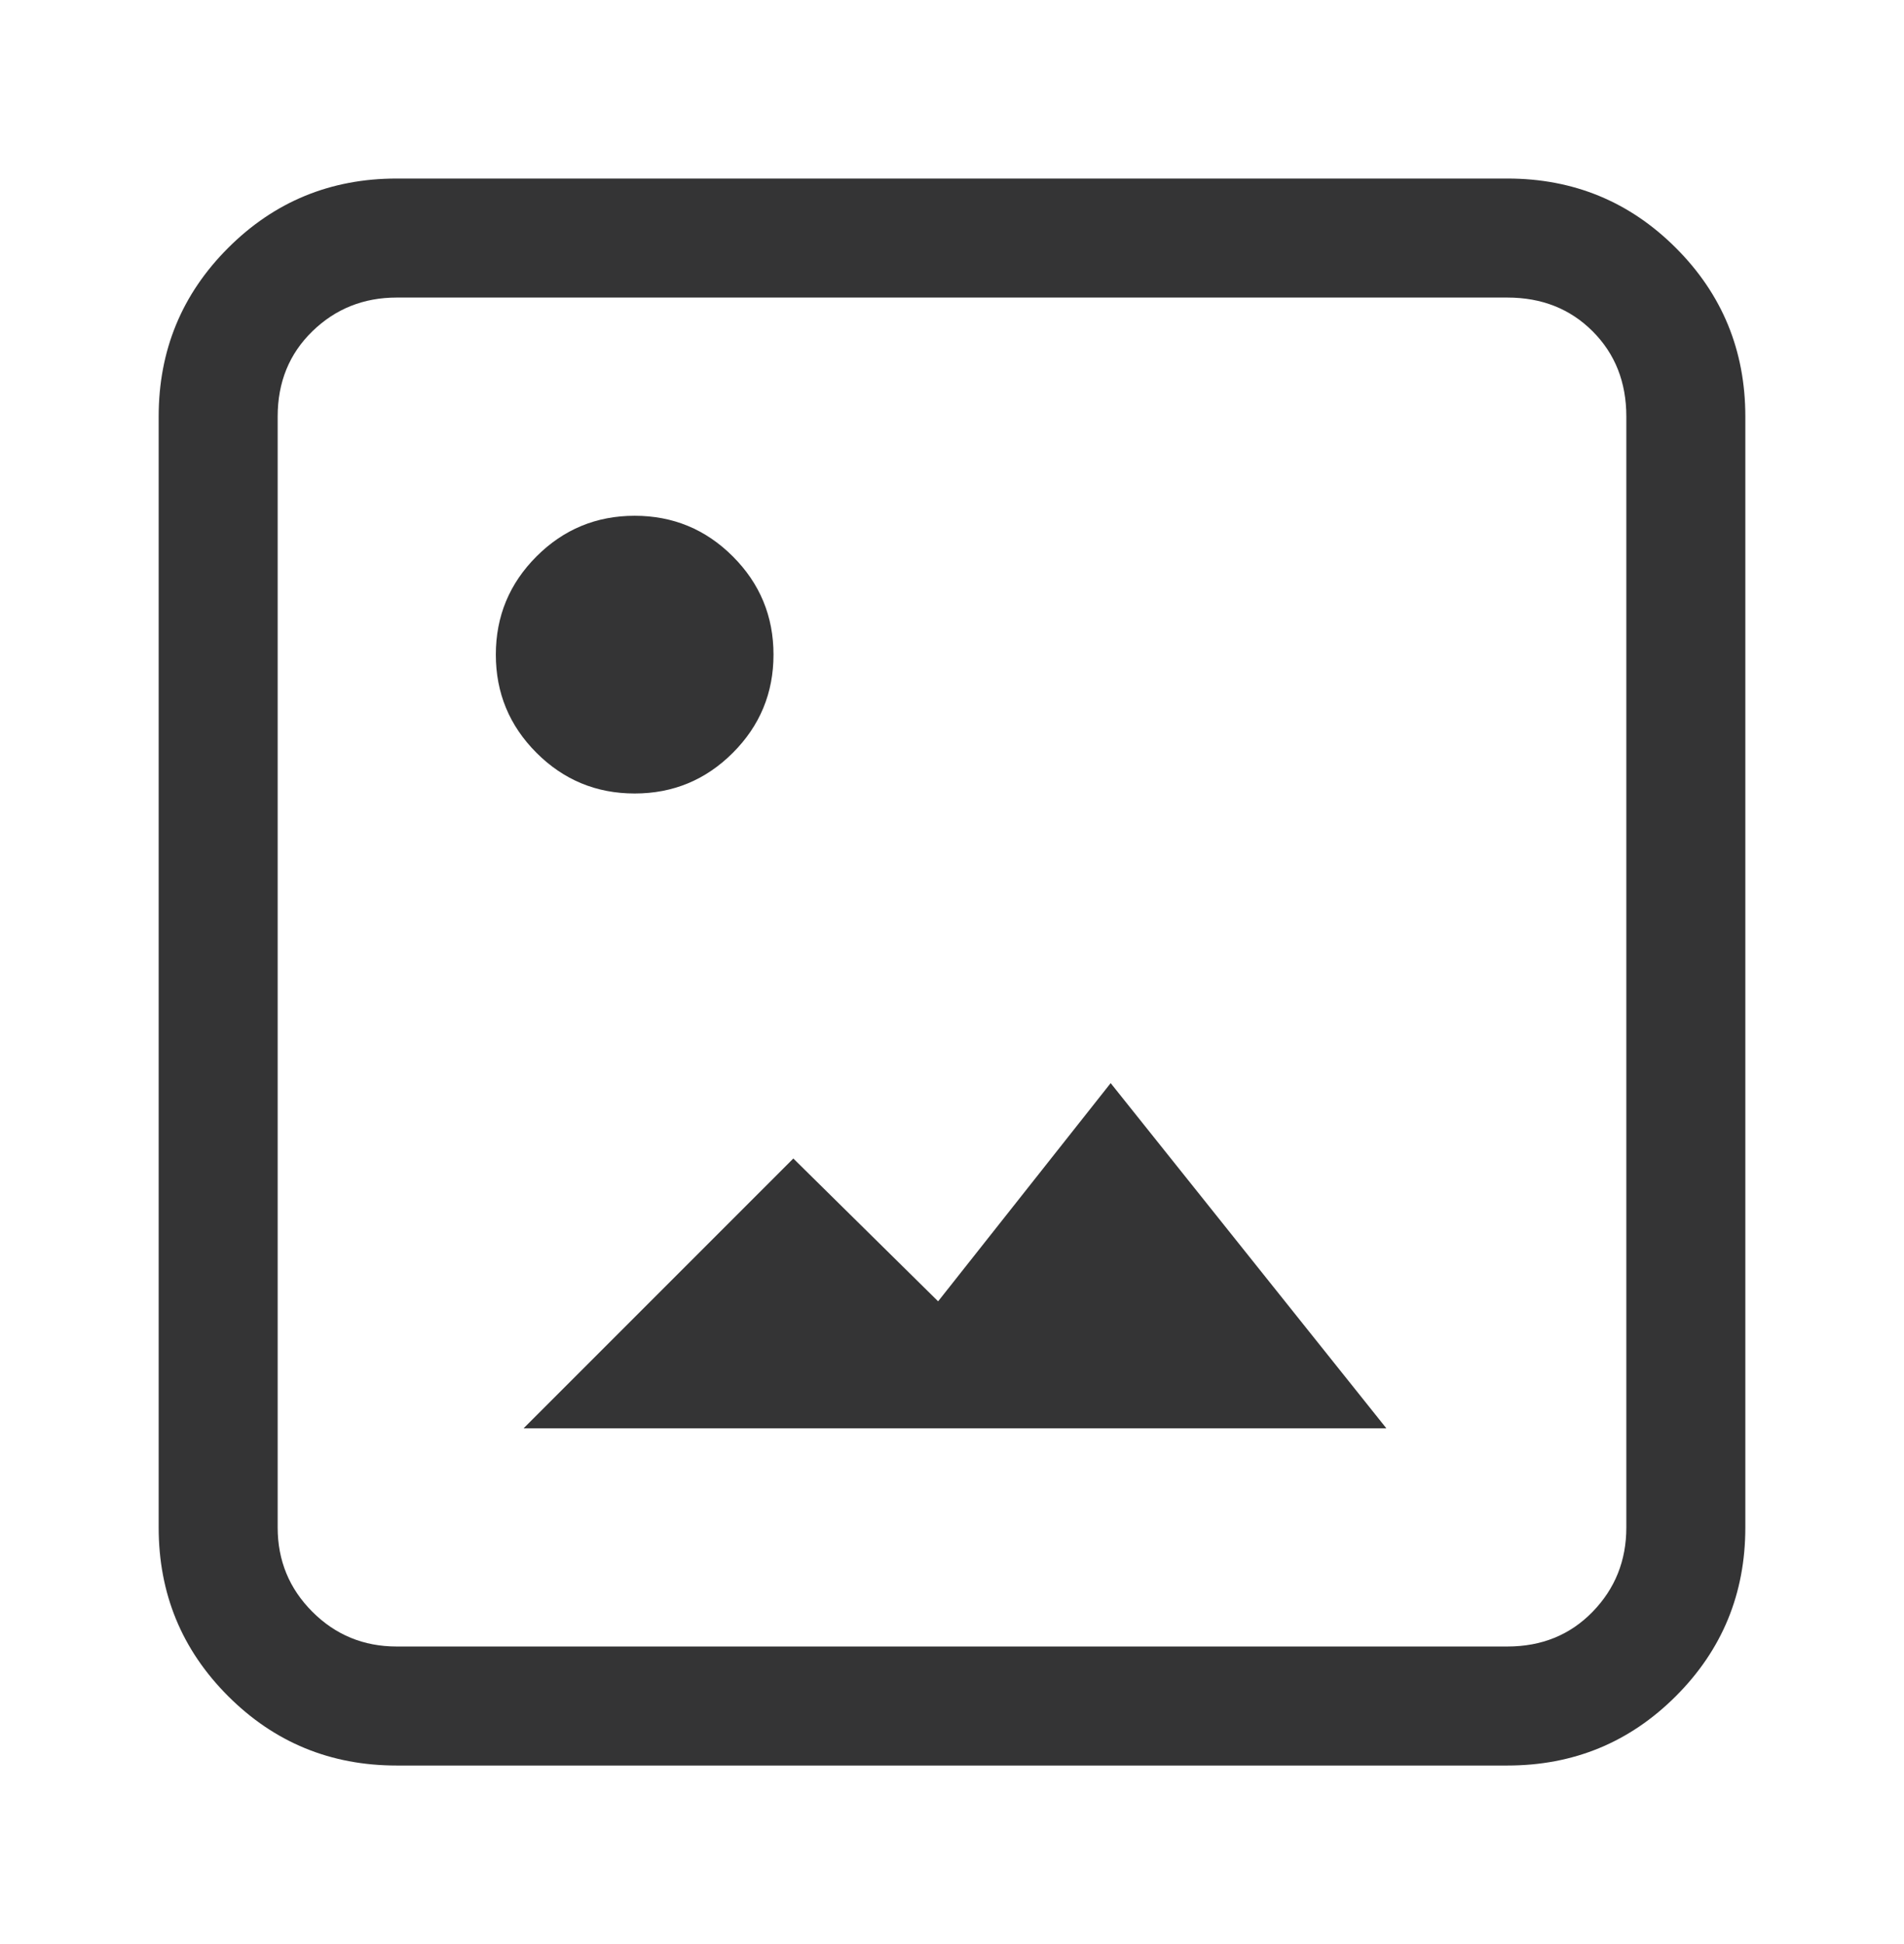 <svg width="48" height="49" viewBox="0 0 48 49" fill="none" xmlns="http://www.w3.org/2000/svg">
<path d="M10 44.5C8.333 44.5 6.917 43.917 5.75 42.75C4.583 41.583 4 40.167 4 38.5V10.5C4 8.833 4.583 7.417 5.75 6.25C6.917 5.083 8.333 4.5 10 4.5H38C39.667 4.5 41.083 5.083 42.25 6.25C43.417 7.417 44 8.833 44 10.5V38.5C44 40.167 43.417 41.583 42.25 42.75C41.083 43.917 39.667 44.5 38 44.5H10ZM10 41.5H38C38.867 41.5 39.583 41.208 40.15 40.625C40.717 40.042 41 39.333 41 38.5V10.5C41 9.633 40.717 8.917 40.15 8.35C39.583 7.783 38.867 7.5 38 7.5H10C9.167 7.5 8.458 7.783 7.875 8.35C7.292 8.917 7 9.633 7 10.5V38.5C7 39.333 7.292 40.042 7.875 40.625C8.458 41.208 9.167 41.5 10 41.5Z" fill="#343435"/>
<path d="M20 29.2L13.2 36H34.95L28 27.3L23.65 32.8L20 29.2Z" fill="#343435"/>
<path d="M13.525 18.975C14.208 19.658 15.033 20 16 20C16.967 20 17.792 19.658 18.475 18.975C19.158 18.292 19.5 17.467 19.5 16.5C19.5 15.533 19.158 14.708 18.475 14.025C17.792 13.342 16.967 13 16 13C15.033 13 14.208 13.342 13.525 14.025C12.842 14.708 12.5 15.533 12.5 16.5C12.5 17.467 12.842 18.292 13.525 18.975Z" fill="#343435"/>
</svg>

